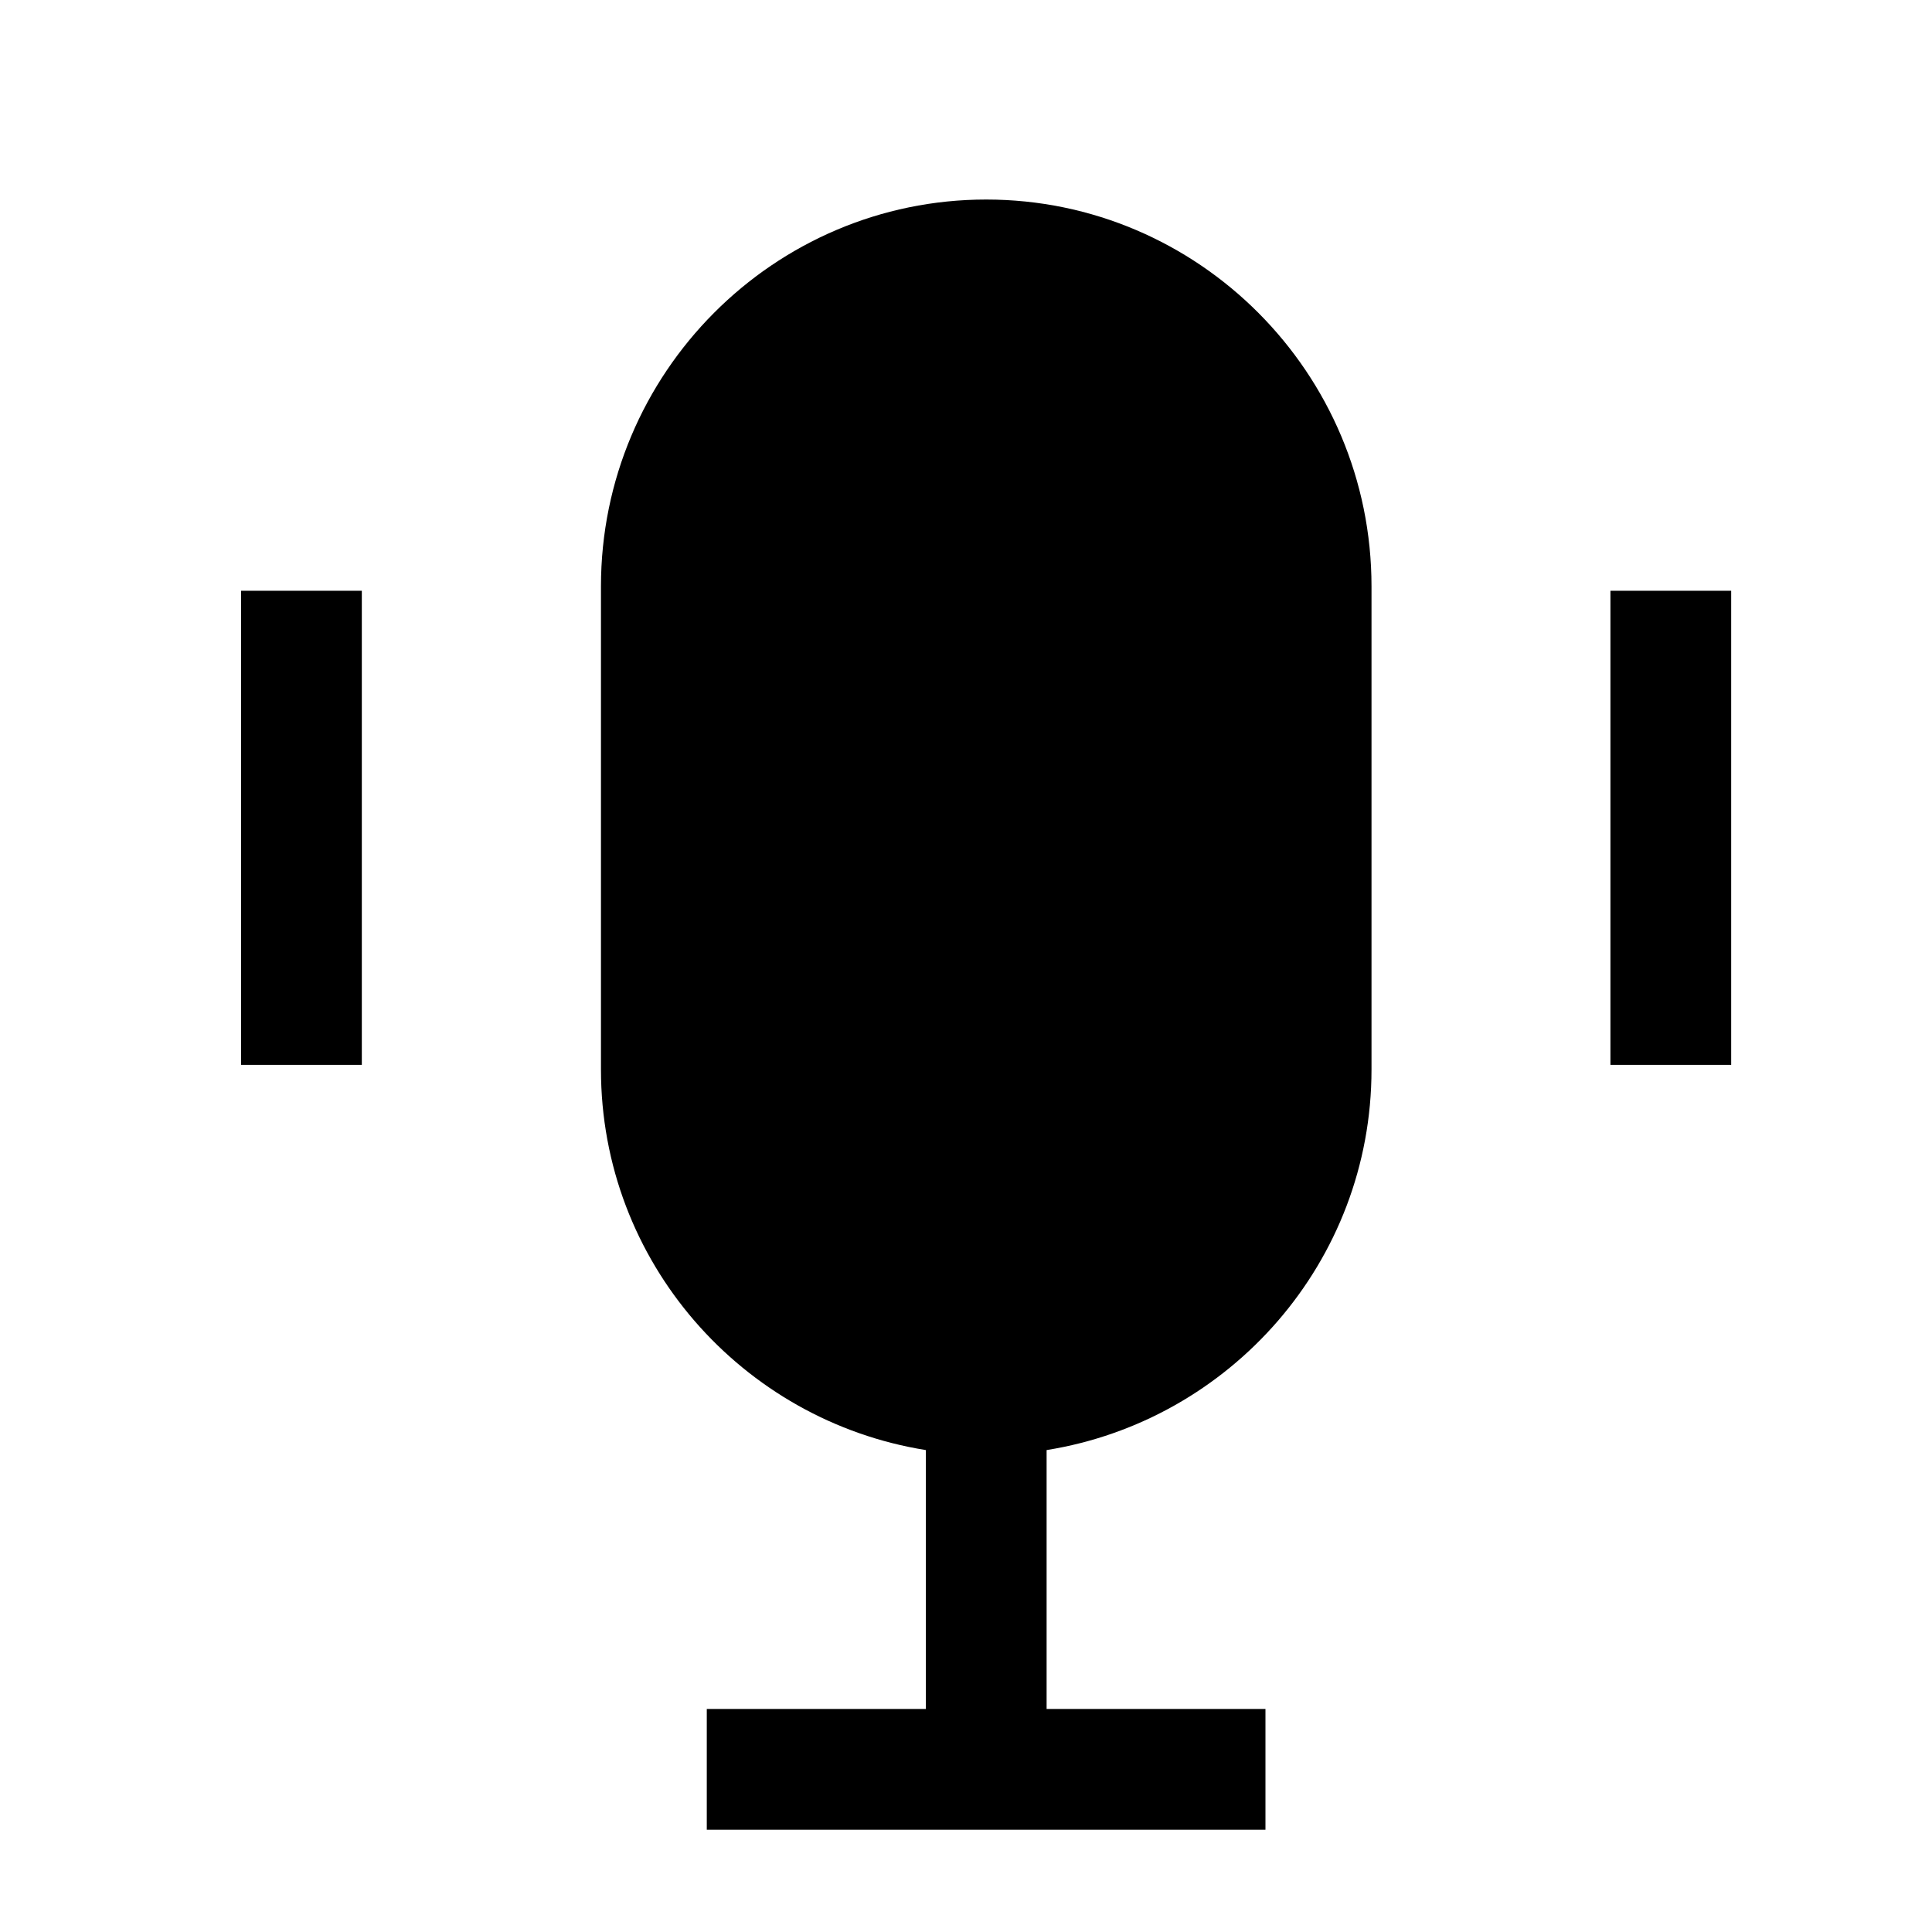 <svg width="18" height="18" viewBox="0 0 18 18" fill="none" xmlns="http://www.w3.org/2000/svg">
  <path fill-rule="evenodd" clip-rule="evenodd"
    d="M15.004 9.921H16.129V5.504H15.004V9.921Z" fill="black" />
  <path fill-rule="evenodd" clip-rule="evenodd"
    d="M2.246 9.921H3.371V5.504H2.246V9.921Z" fill="black" />
  <path fill-rule="evenodd" clip-rule="evenodd"
    d="M9.188 1.859C7.209 1.859 5.599 3.476 5.599 5.463V9.964C5.599 11.757 6.915 13.236 8.626 13.51V15.922H6.585V17.047H11.79V15.922H9.751V13.51C11.461 13.236 12.778 11.757 12.778 9.964V5.463C12.778 3.476 11.167 1.859 9.188 1.859Z"
    fill="black" />
</svg>
